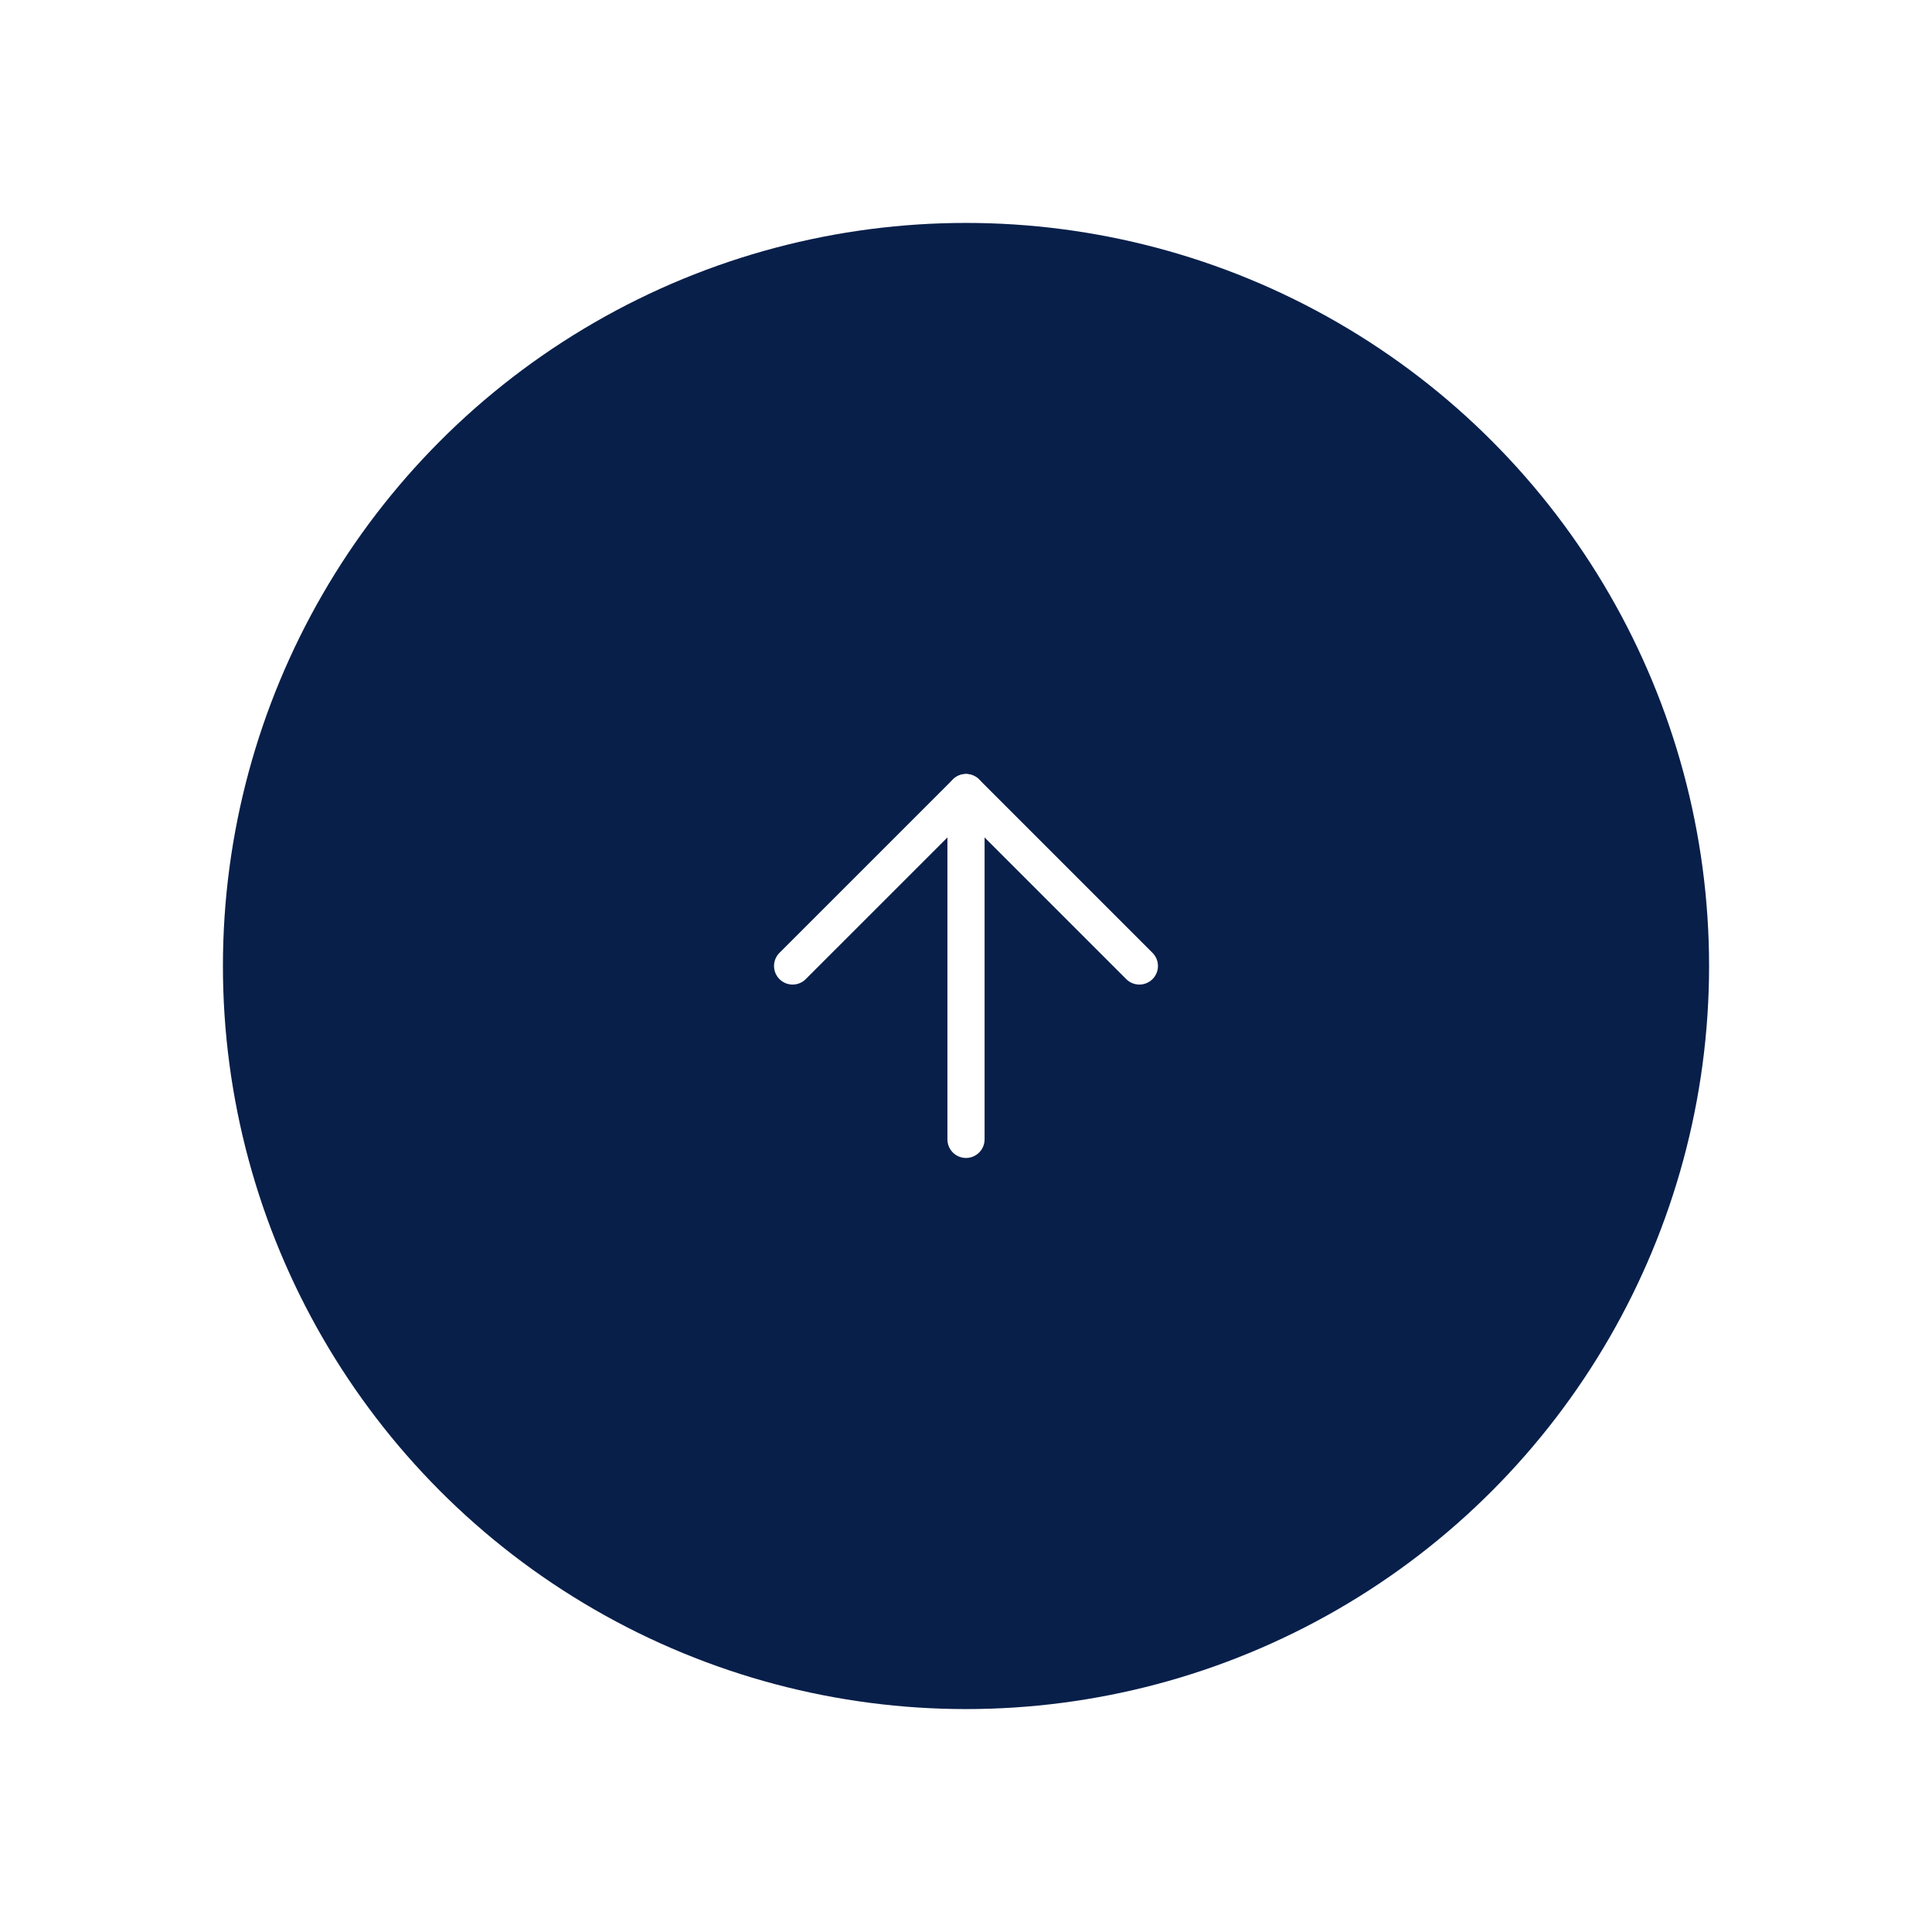 <svg width="104" height="104" viewBox="0 0 104 104" fill="none" xmlns="http://www.w3.org/2000/svg">
<g filter="url(#filter0_d_1320_11101)">
<circle cx="52" cy="46" r="40" fill="#081F4A"/>
<path d="M52 55.333V36.666" stroke="white" stroke-width="2" stroke-linecap="round" stroke-linejoin="round"/>
<path d="M42.666 45.999L52 36.666L61.333 45.999" stroke="white" stroke-width="2" stroke-linecap="round" stroke-linejoin="round"/>
</g>
<defs>
<filter id="filter0_d_1320_11101" x="0" y="0" width="104" height="104" filterUnits="userSpaceOnUse" color-interpolation-filters="sRGB">
<feFlood flood-opacity="0" result="BackgroundImageFix"/>
<feColorMatrix in="SourceAlpha" type="matrix" values="0 0 0 0 0 0 0 0 0 0 0 0 0 0 0 0 0 0 127 0" result="hardAlpha"/>
<feOffset dy="6"/>
<feGaussianBlur stdDeviation="6"/>
<feColorMatrix type="matrix" values="0 0 0 0 0 0 0 0 0 0 0 0 0 0 0 0 0 0 0.11 0"/>
<feBlend mode="normal" in2="BackgroundImageFix" result="effect1_dropShadow_1320_11101"/>
<feBlend mode="normal" in="SourceGraphic" in2="effect1_dropShadow_1320_11101" result="shape"/>
</filter>
</defs>
</svg>
